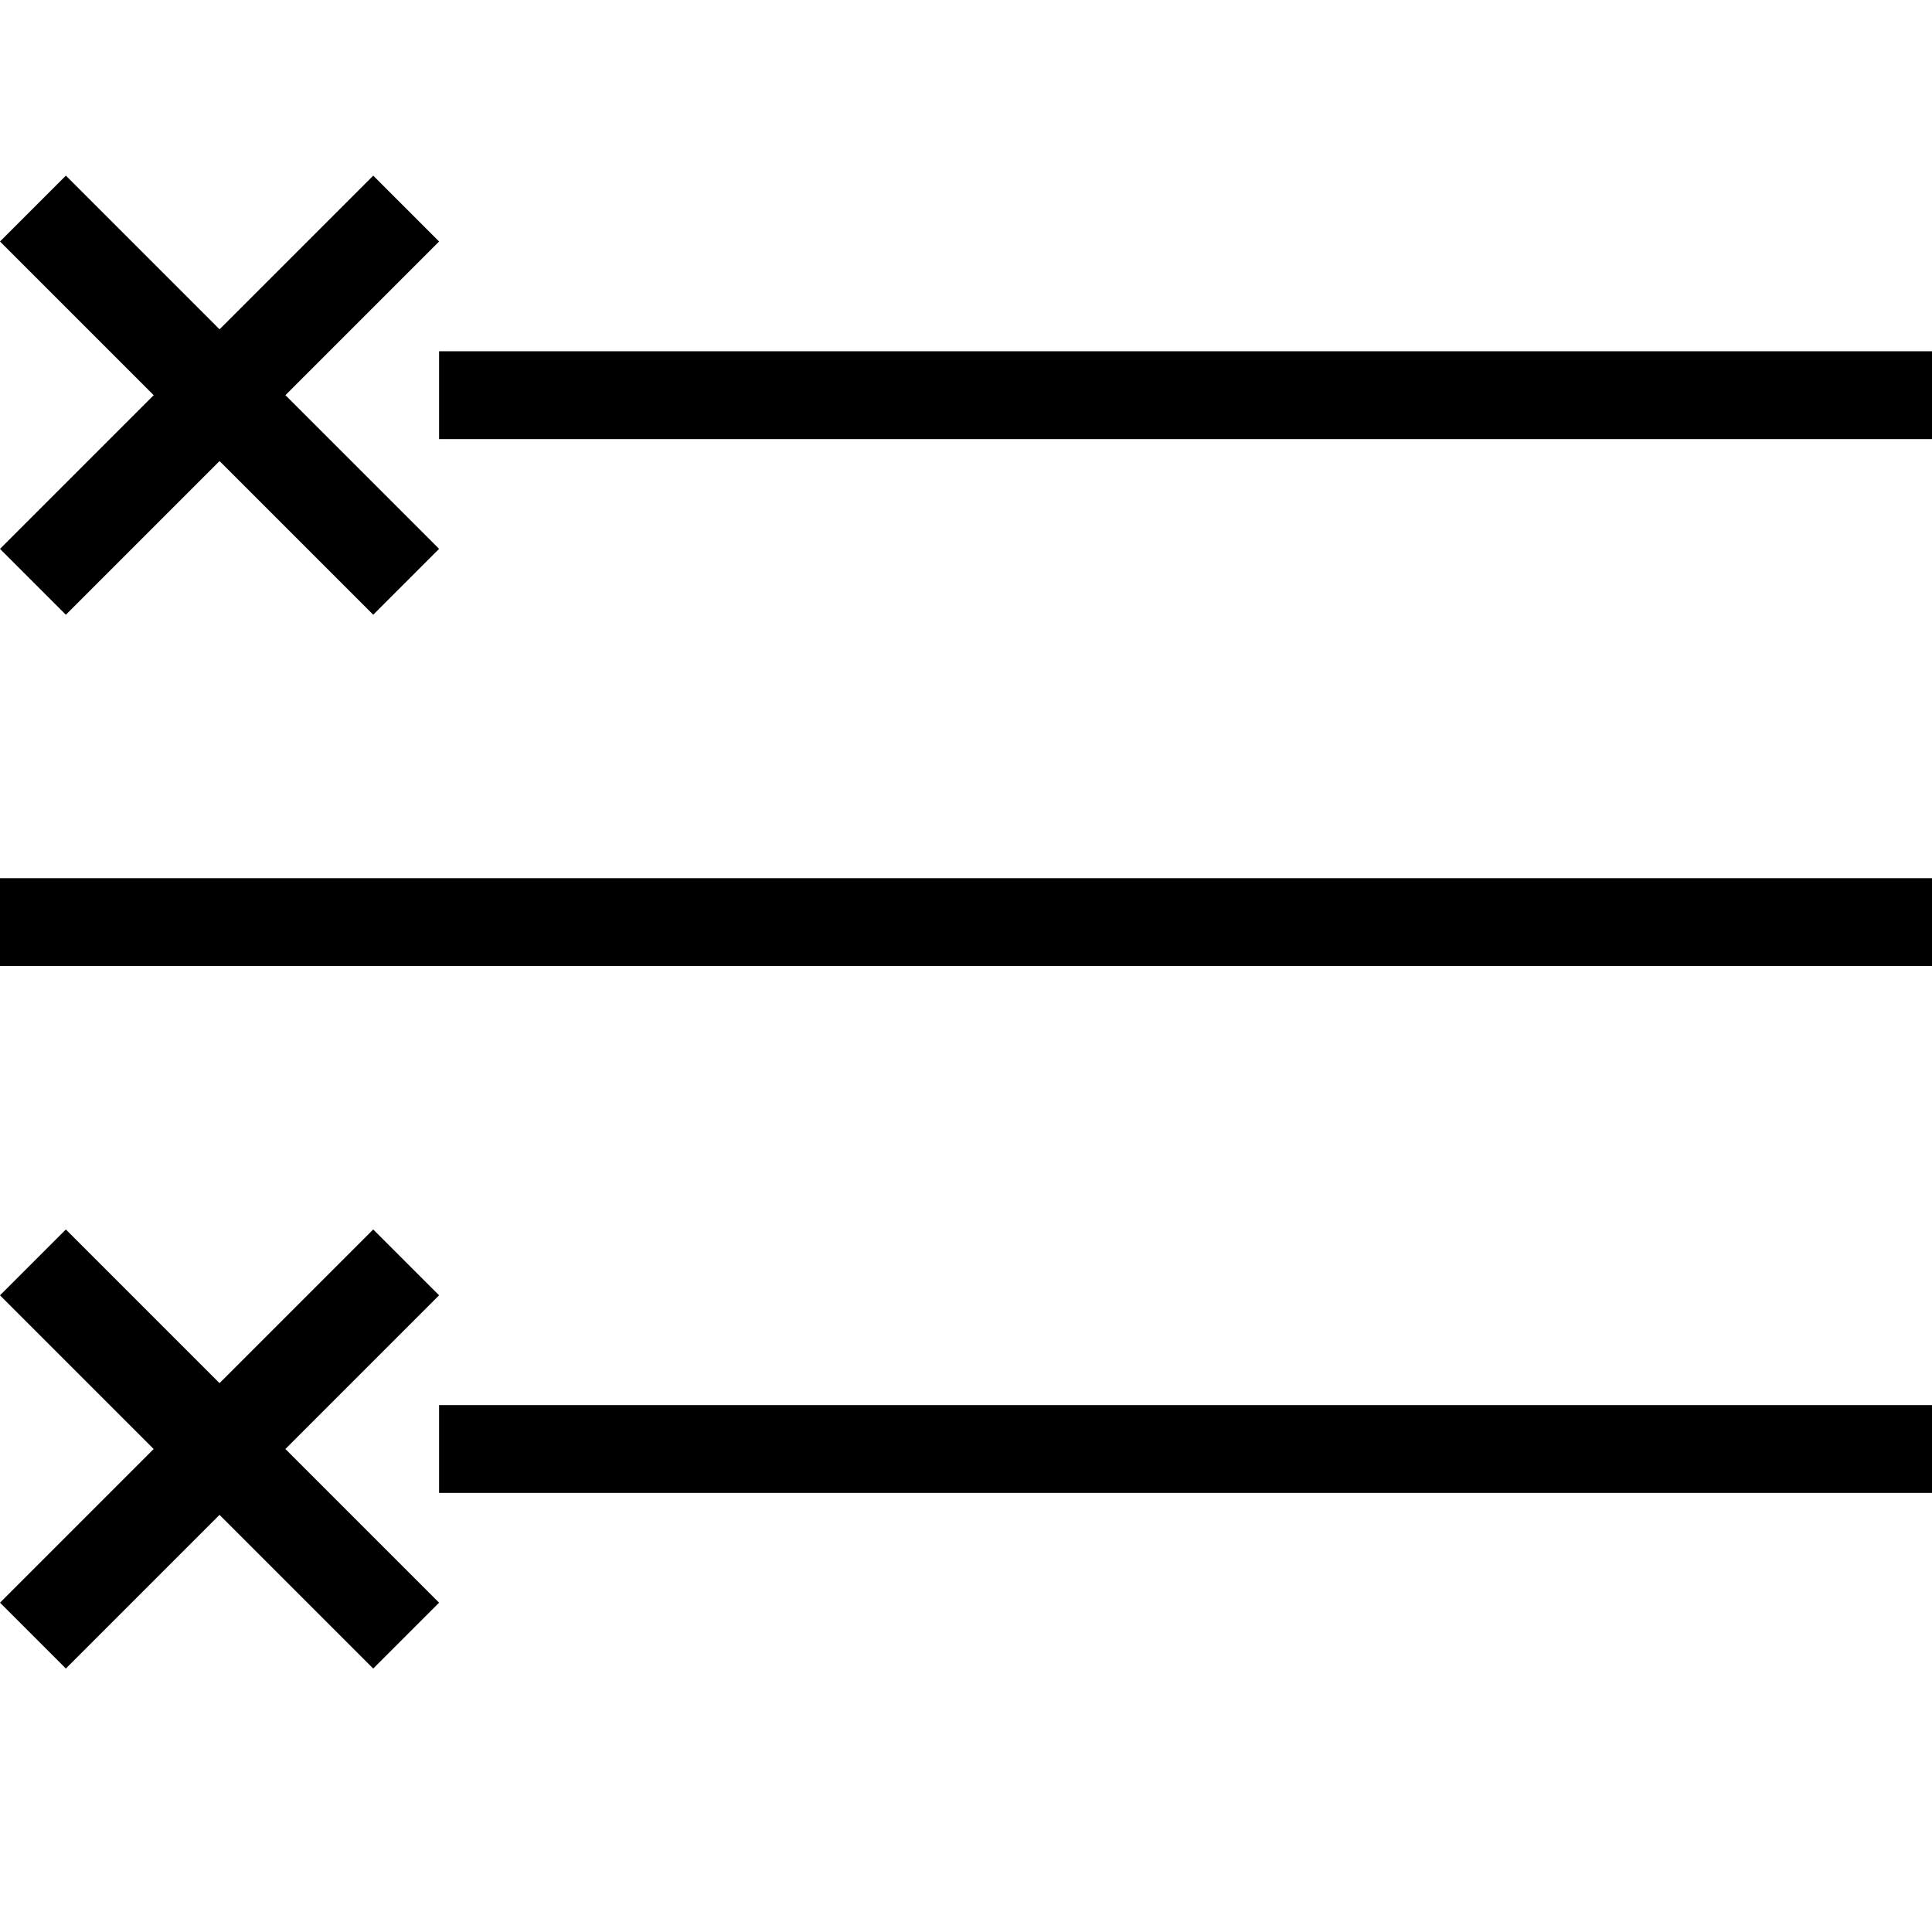 <?xml version="1.0" encoding="utf-8"?>
<!-- Generator: Adobe Illustrator 19.2.0, SVG Export Plug-In . SVG Version: 6.00 Build 0)  -->
<svg version="1.1" id="Layer_1" xmlns="http://www.w3.org/2000/svg" xmlns:xlink="http://www.w3.org/1999/xlink" x="0px" y="0px"
	 viewBox="0 0 44 44" style="enable-background:new 0 0 44 44;" xml:space="preserve">
<style type="text/css">
	.st0{fill:#010101;}
	.st1{fill:none;}
</style>
<path d="M0,20h44v2H0V20z M10,8v2h34V8H10z M1.5,14L5,10.5L8.5,14l1.5-1.5L6.5,9L10,5.5L8.5,4L5,7.5L1.5,4L0,5.5L3.5,9L0,12.5
	L1.5,14z M10,32v2h34v-2H10z M1.5,38L5,34.5L8.5,38l1.5-1.5L6.5,33l3.5-3.5L8.5,28L5,31.5L1.5,28L0,29.5L3.5,33L0,36.5L1.5,38z"/>
</svg>
